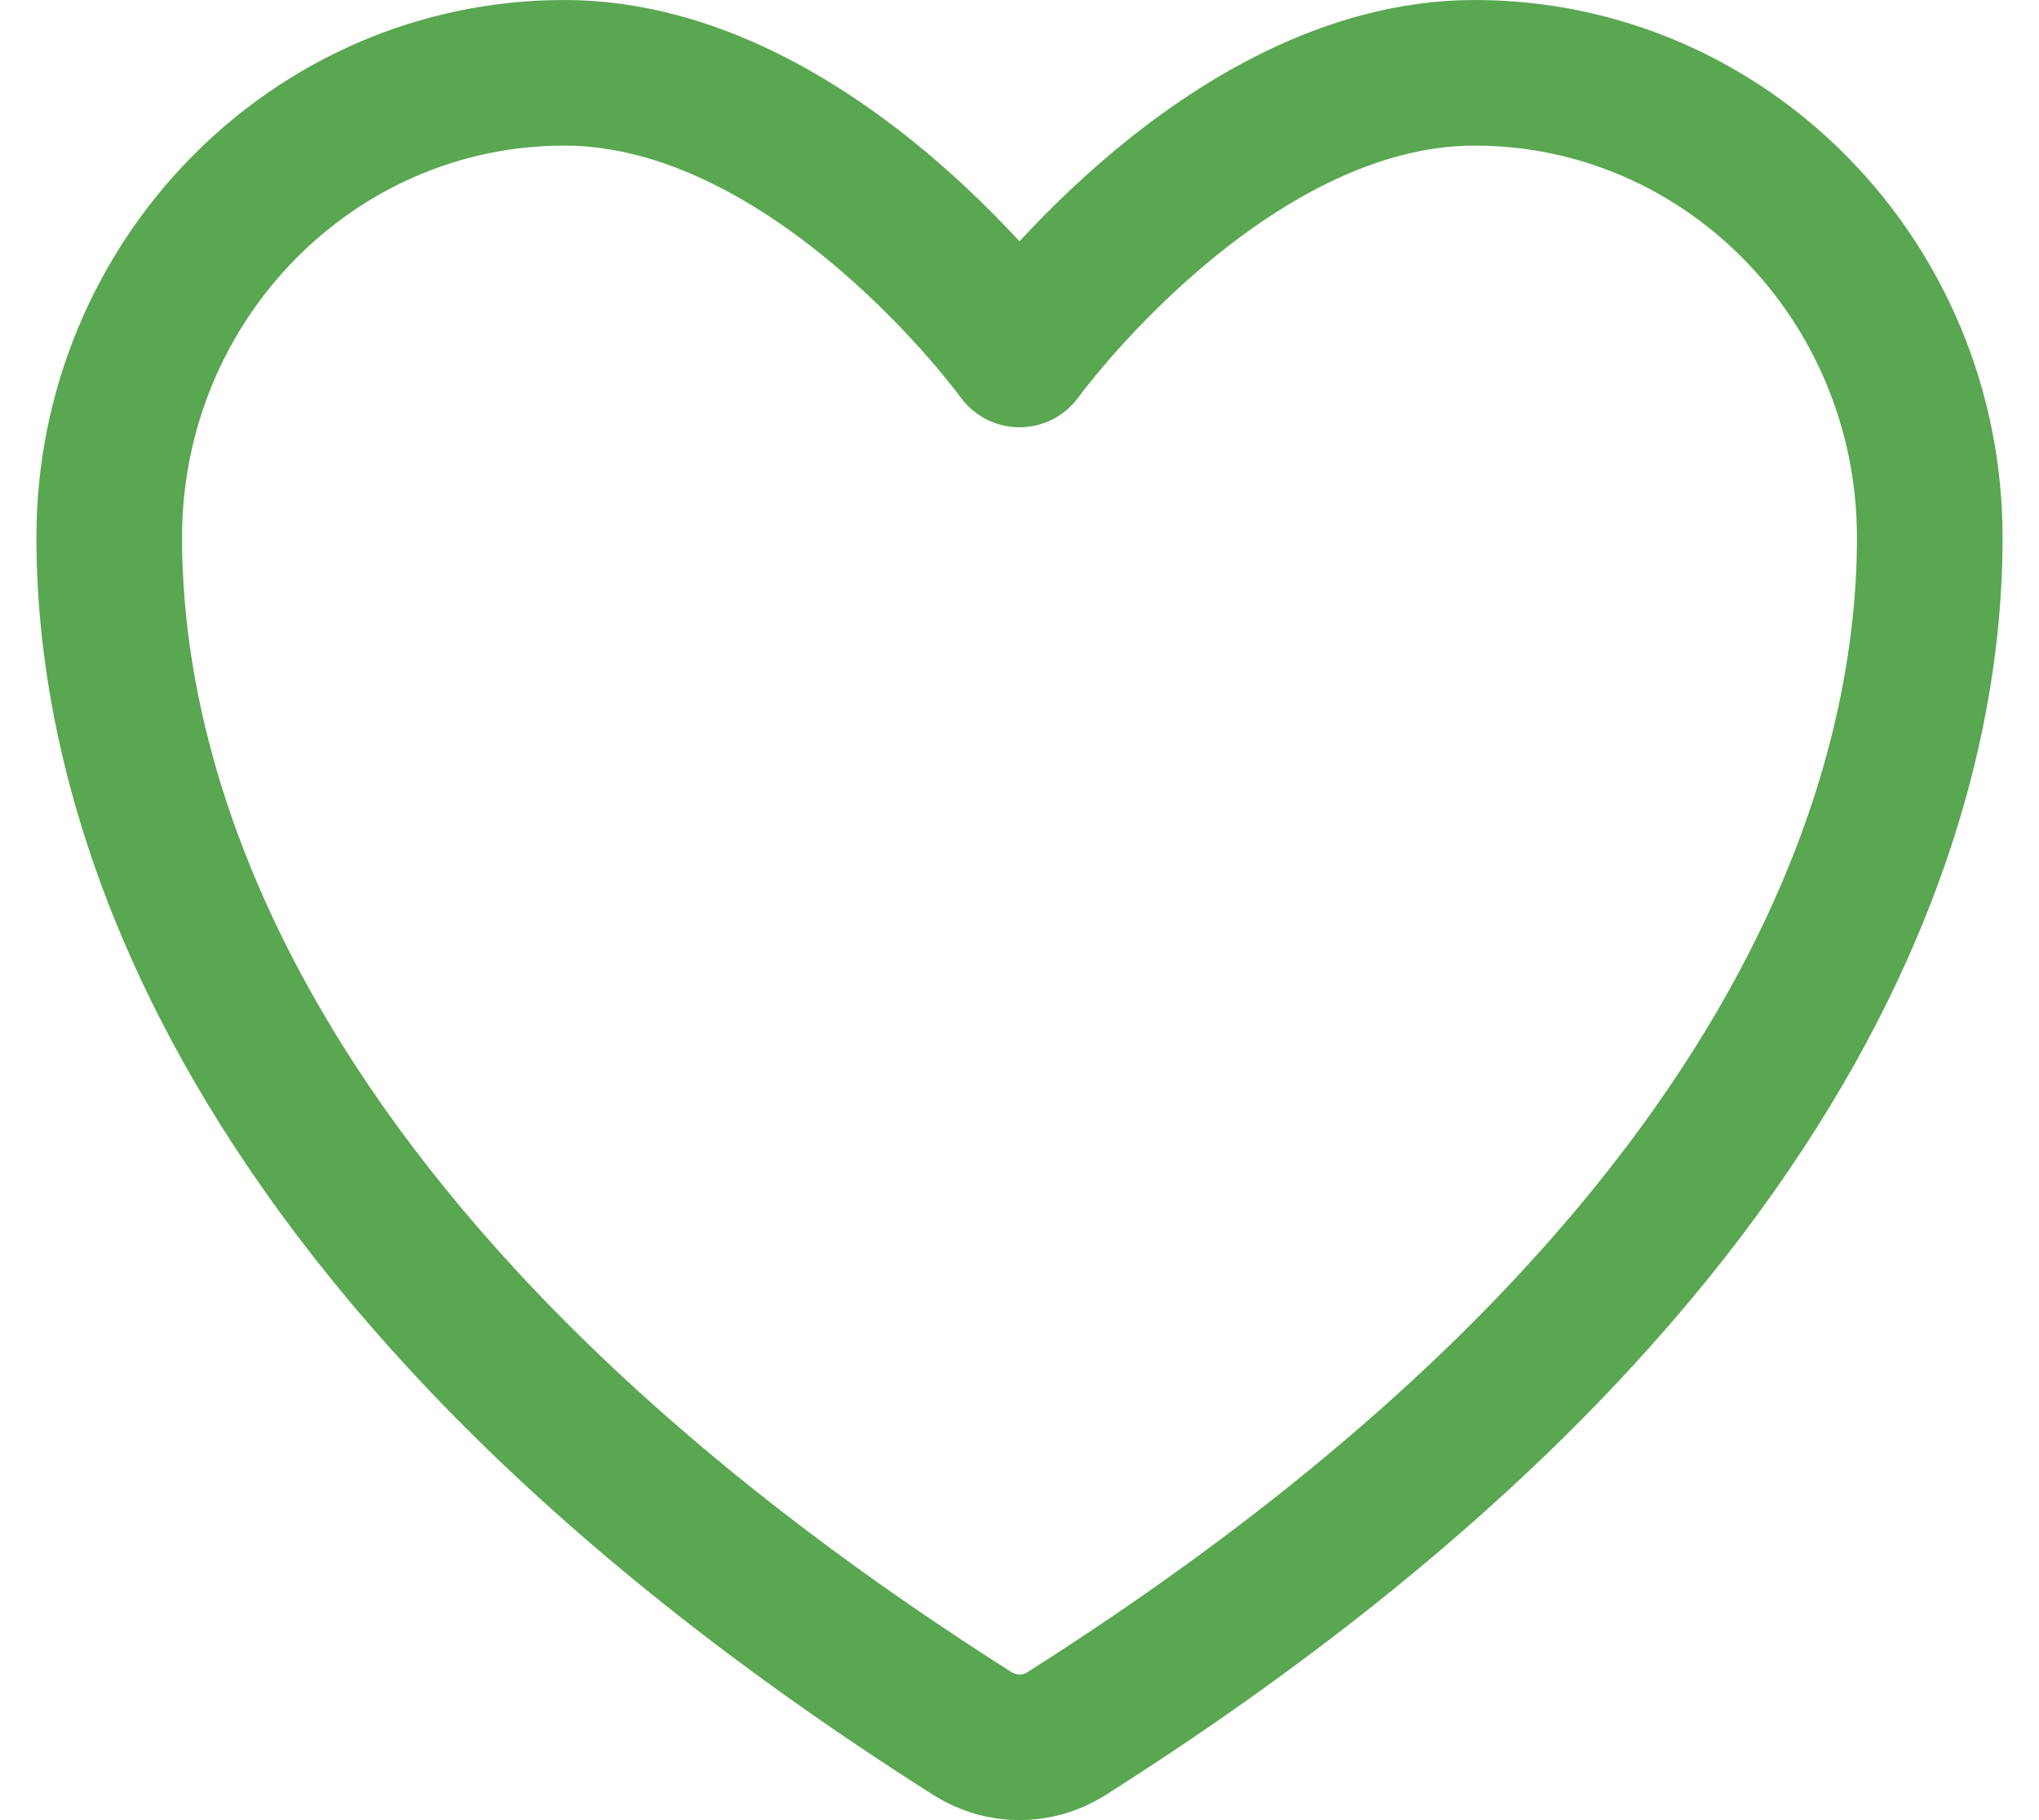 <svg width="28" height="25" viewBox="0 0 28 25" fill="none" xmlns="http://www.w3.org/2000/svg">
<path d="M7.75 1C4.299 1 1.5 3.858 1.5 7.384C1.5 10.23 2.594 16.986 13.36 23.815C13.553 23.936 13.774 24 14 24C14.226 24 14.447 23.936 14.64 23.815C25.406 16.986 26.5 10.23 26.5 7.384C26.5 3.858 23.701 1 20.25 1C16.799 1 14 4.869 14 4.869C14 4.869 11.201 1 7.75 1Z" stroke="#59A750" stroke-width="2" stroke-linecap="round" stroke-linejoin="round"/>
</svg>
